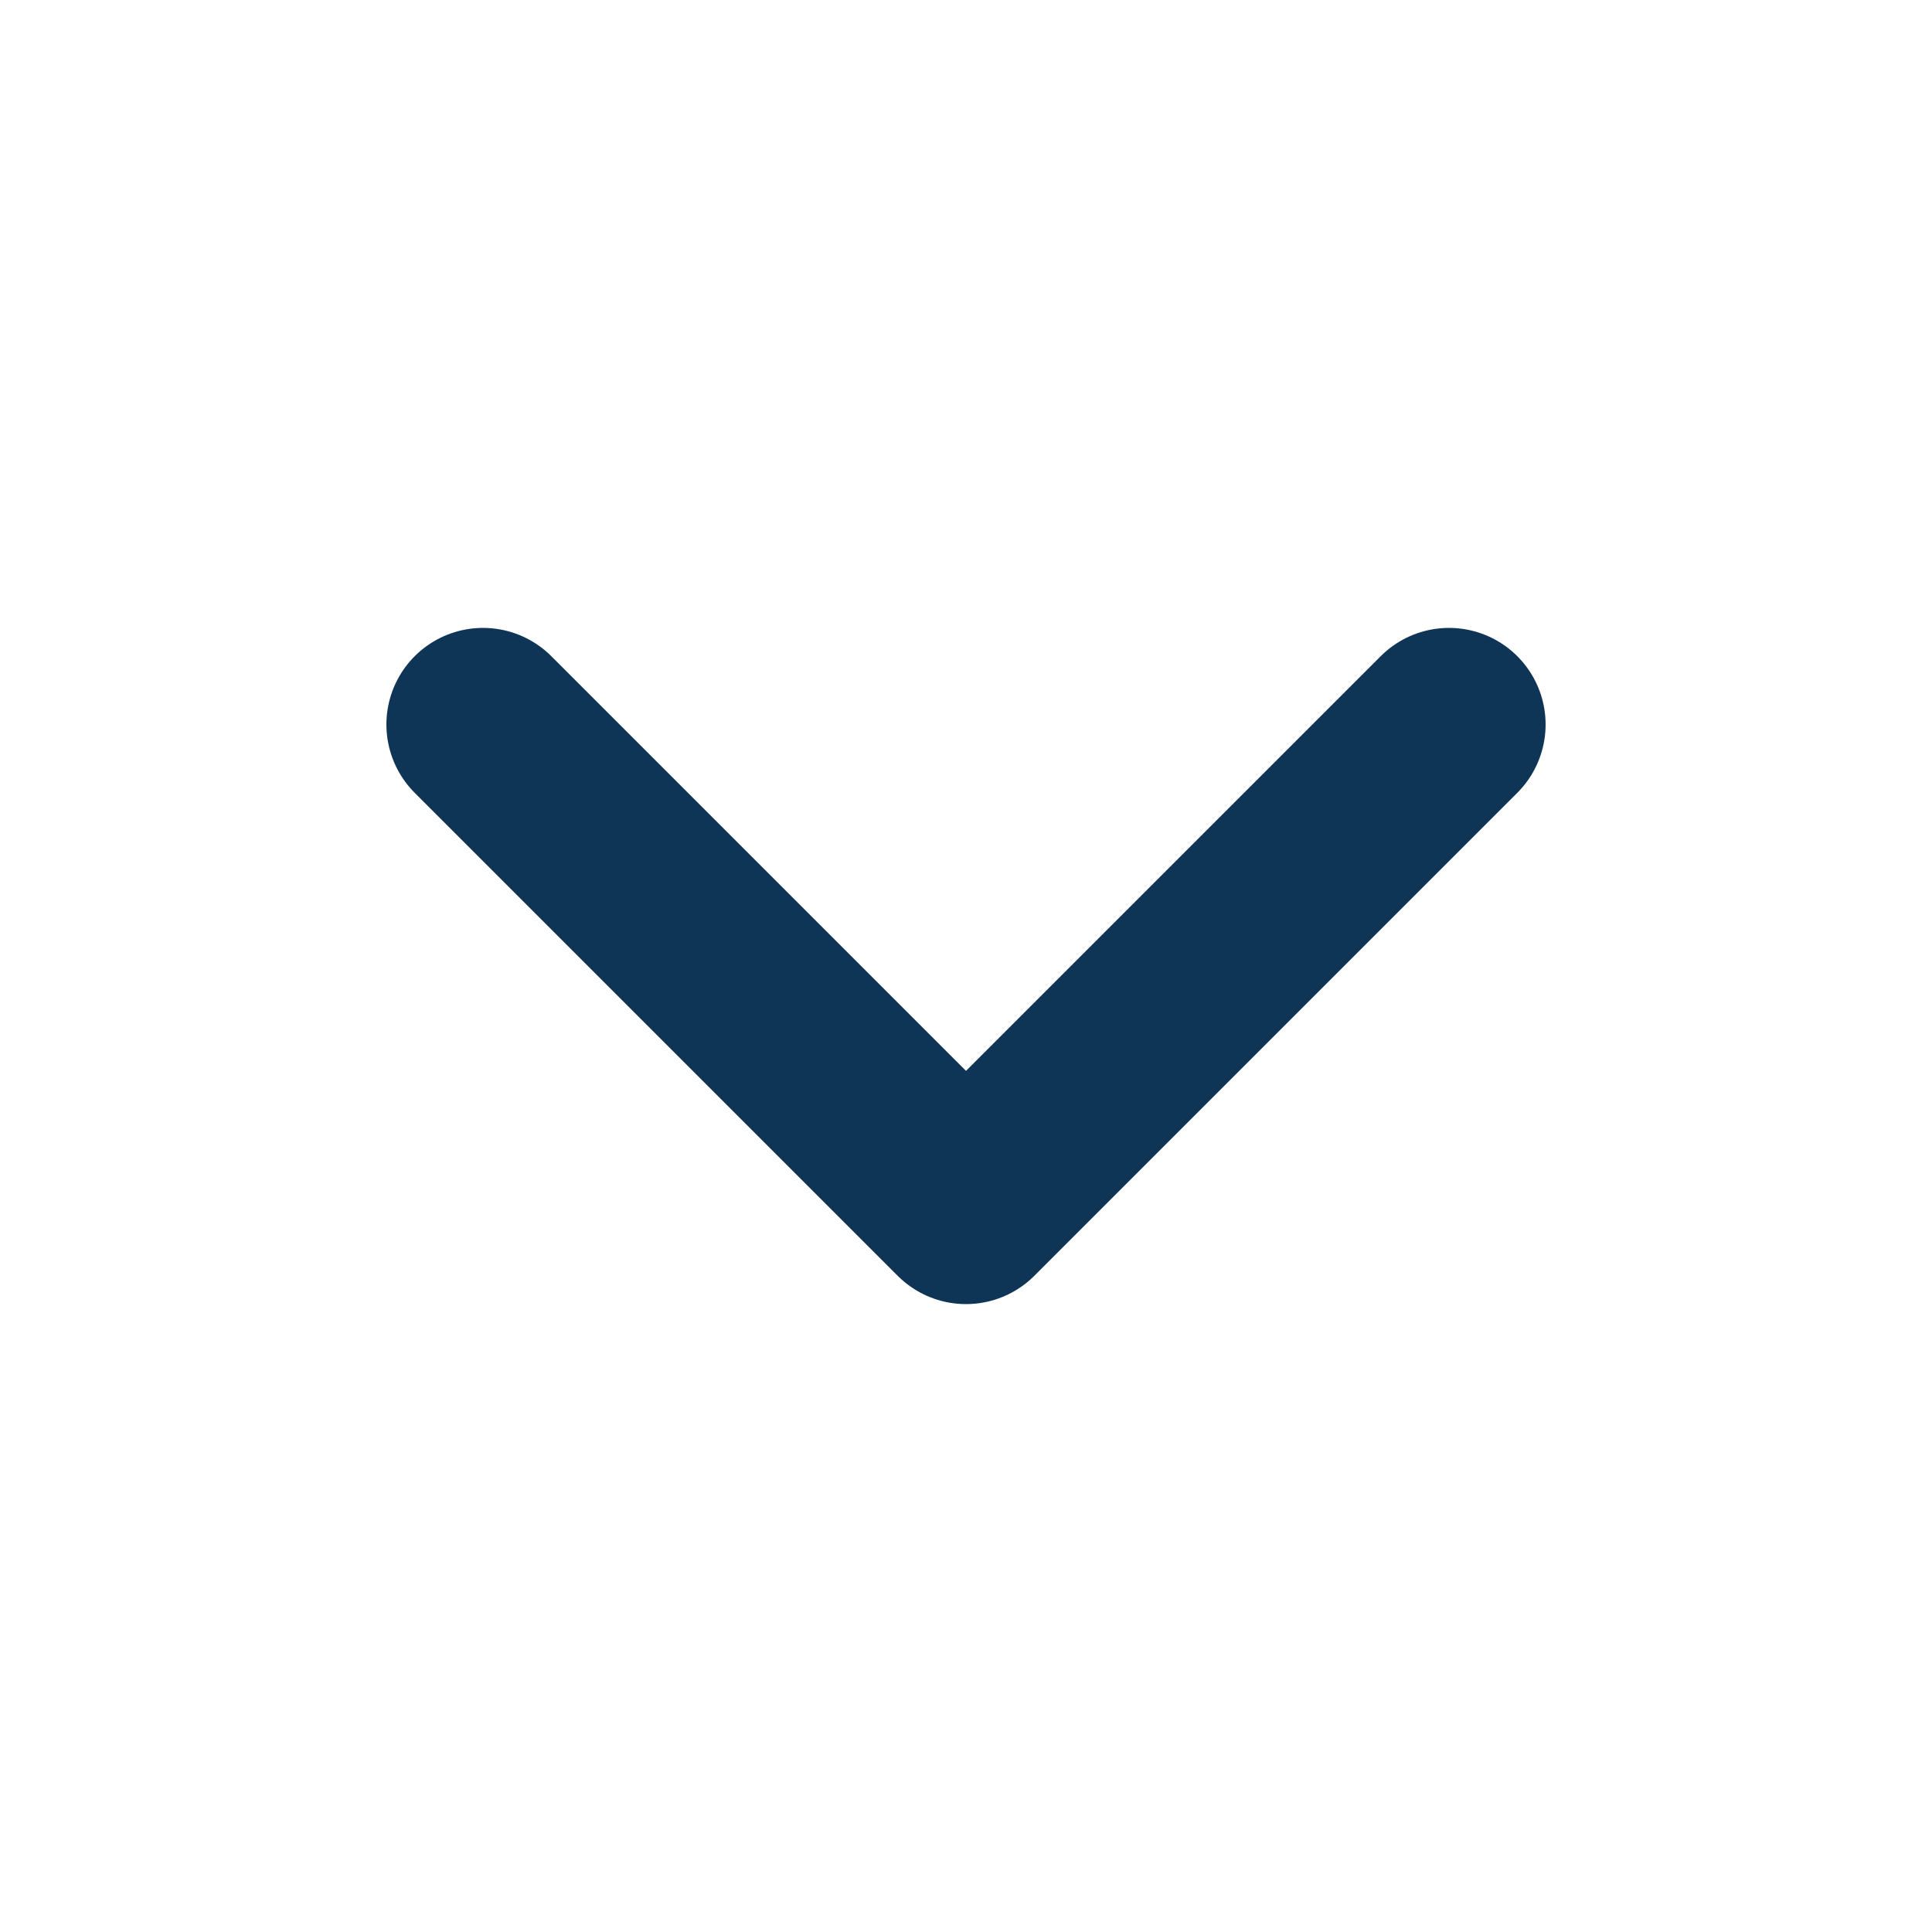 <svg width="20" height="20" viewBox="0 0 20 20" fill="none" xmlns="http://www.w3.org/2000/svg">
<path d="M5 7.5L10 12.5L15 7.5" stroke="#0E3456" stroke-width="2" stroke-linecap="round" stroke-linejoin="round"/>
</svg>
